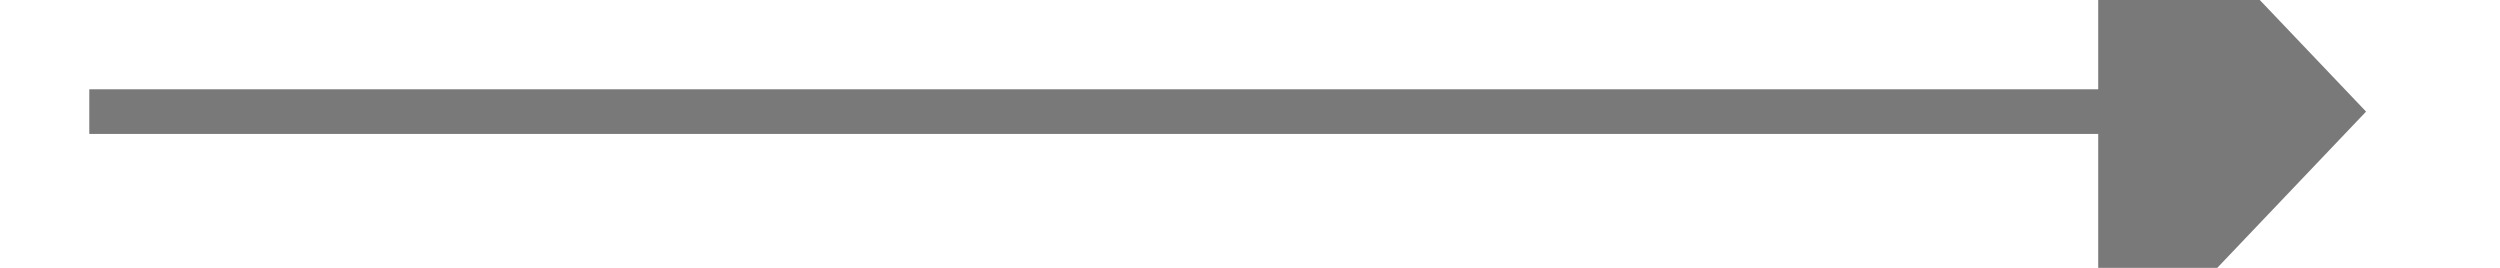 ﻿<?xml version="1.0" encoding="utf-8"?>
<svg version="1.1" xmlns:xlink="http://www.w3.org/1999/xlink" width="56px" height="6px" preserveAspectRatio="xMinYMid meet" viewBox="878 709  56 4" xmlns="http://www.w3.org/2000/svg">
  <path d="M 925 716.8  L 931 710.5  L 925 704.2  L 925 716.8  Z " fill-rule="nonzero" fill="#797979" stroke="none" />
  <path d="M 880 710.5  L 926 710.5  " stroke-width="1" stroke="#797979" fill="none" />
</svg>